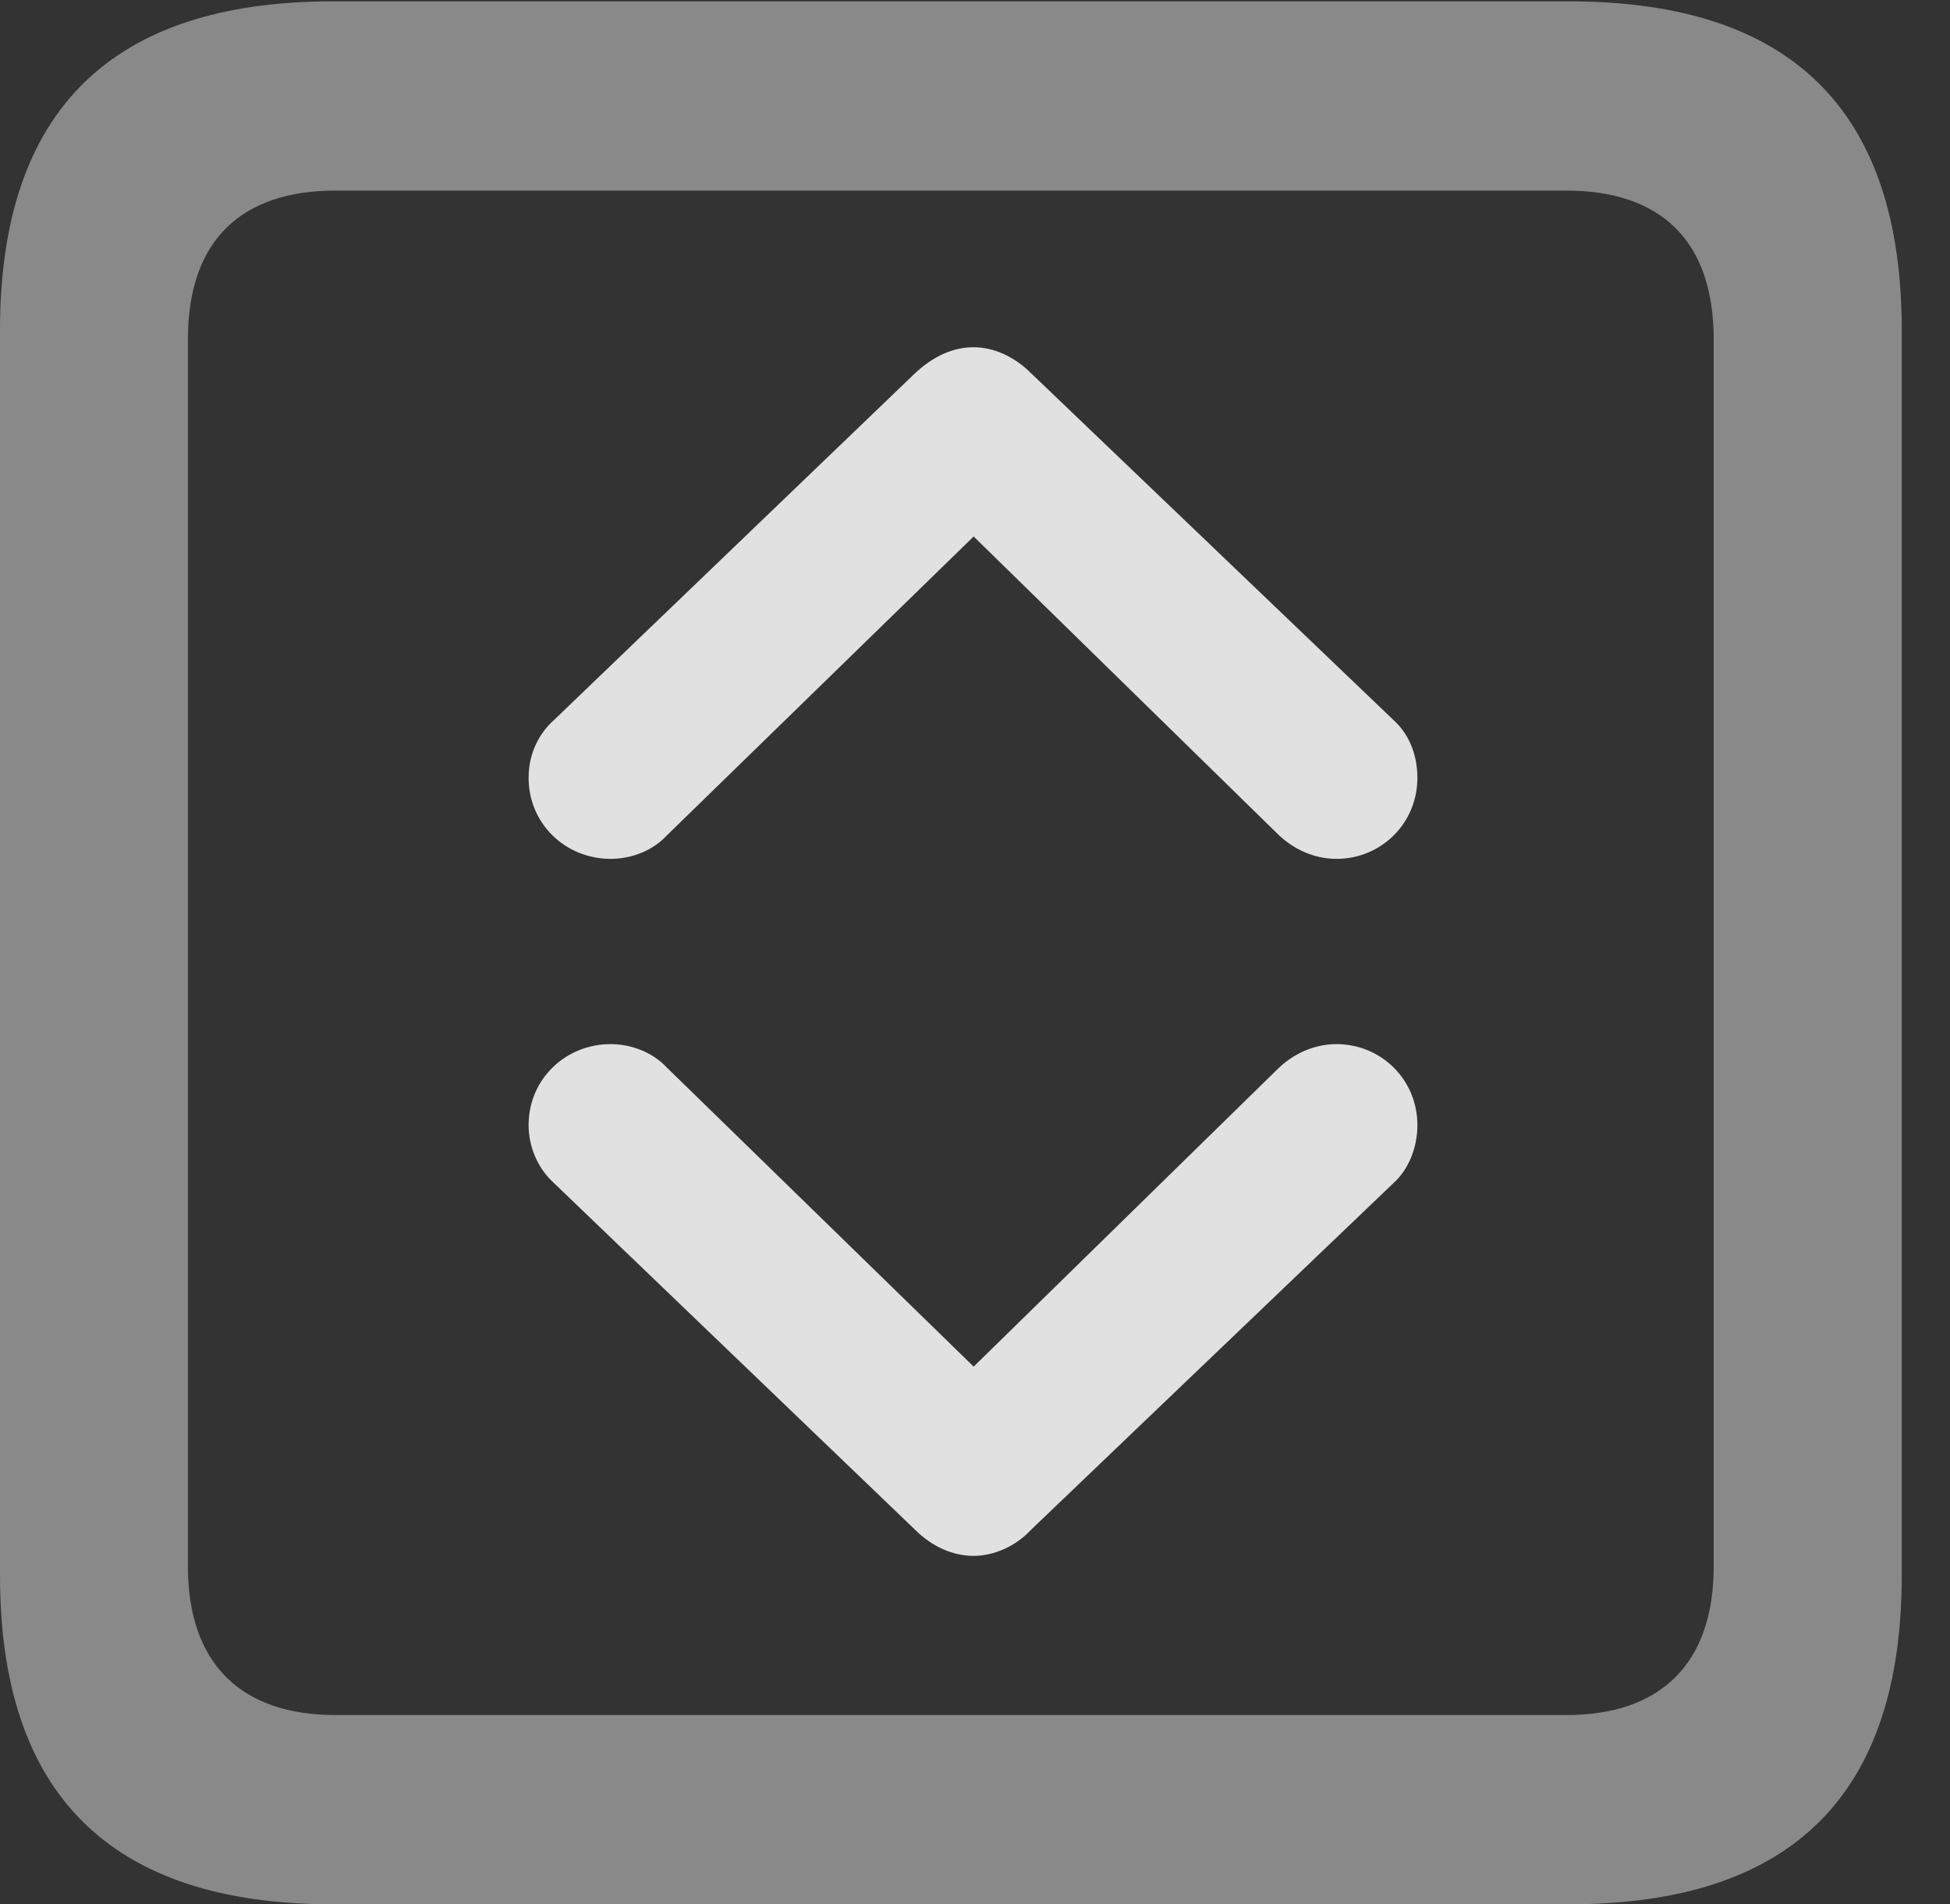 <?xml version="1.0" encoding="UTF-8"?>
<!--Generator: Apple Native CoreSVG 341-->
<!DOCTYPE svg
PUBLIC "-//W3C//DTD SVG 1.1//EN"
       "http://www.w3.org/Graphics/SVG/1.1/DTD/svg11.dtd">
<svg version="1.1" xmlns="http://www.w3.org/2000/svg" xmlns:xlink="http://www.w3.org/1999/xlink" viewBox="0 0 14.59 14.248">
 <rect x="0" y="0" width="14.59" height="14.248" fill="#333333" stroke="none"/>
 <g>
  <rect height="14.248" opacity="0" width="14.59" x="0" y="0"/>
  <path d="M2.49 14.248L11.738 14.248C13.408 14.248 14.229 13.428 14.229 11.787L14.229 2.471C14.229 0.83 13.408 0.01 11.738 0.01L2.49 0.01C0.83 0.01 0 0.83 0 2.471L0 11.787C0 13.428 0.83 14.248 2.49 14.248ZM2.51 12.832C1.807 12.832 1.406 12.451 1.406 11.719L1.406 2.539C1.406 1.797 1.807 1.426 2.51 1.426L11.719 1.426C12.422 1.426 12.822 1.797 12.822 2.539L12.822 11.719C12.822 12.451 12.422 12.832 11.719 12.832Z" fill="white" fill-opacity="0.425"/>
  <path d="M7.285 2.598C7.129 2.598 6.982 2.666 6.846 2.793L4.141 5.391C4.043 5.479 3.955 5.625 3.955 5.82C3.955 6.162 4.229 6.426 4.57 6.426C4.688 6.426 4.863 6.387 4.99 6.25L7.285 4.014L9.57 6.25C9.707 6.377 9.863 6.426 10 6.426C10.332 6.426 10.605 6.162 10.605 5.82C10.605 5.625 10.527 5.479 10.43 5.391L7.715 2.793C7.588 2.666 7.432 2.598 7.285 2.598ZM7.285 11.641C7.432 11.641 7.598 11.572 7.715 11.445L10.43 8.848C10.527 8.76 10.605 8.604 10.605 8.418C10.605 8.076 10.332 7.812 10 7.812C9.863 7.812 9.707 7.861 9.57 7.988L7.285 10.225L4.99 7.988C4.863 7.852 4.688 7.812 4.57 7.812C4.229 7.812 3.955 8.076 3.955 8.418C3.955 8.604 4.043 8.76 4.141 8.848L6.846 11.445C6.973 11.572 7.129 11.641 7.285 11.641Z" fill="white" fill-opacity="0.85"/>
 </g>
</svg>
